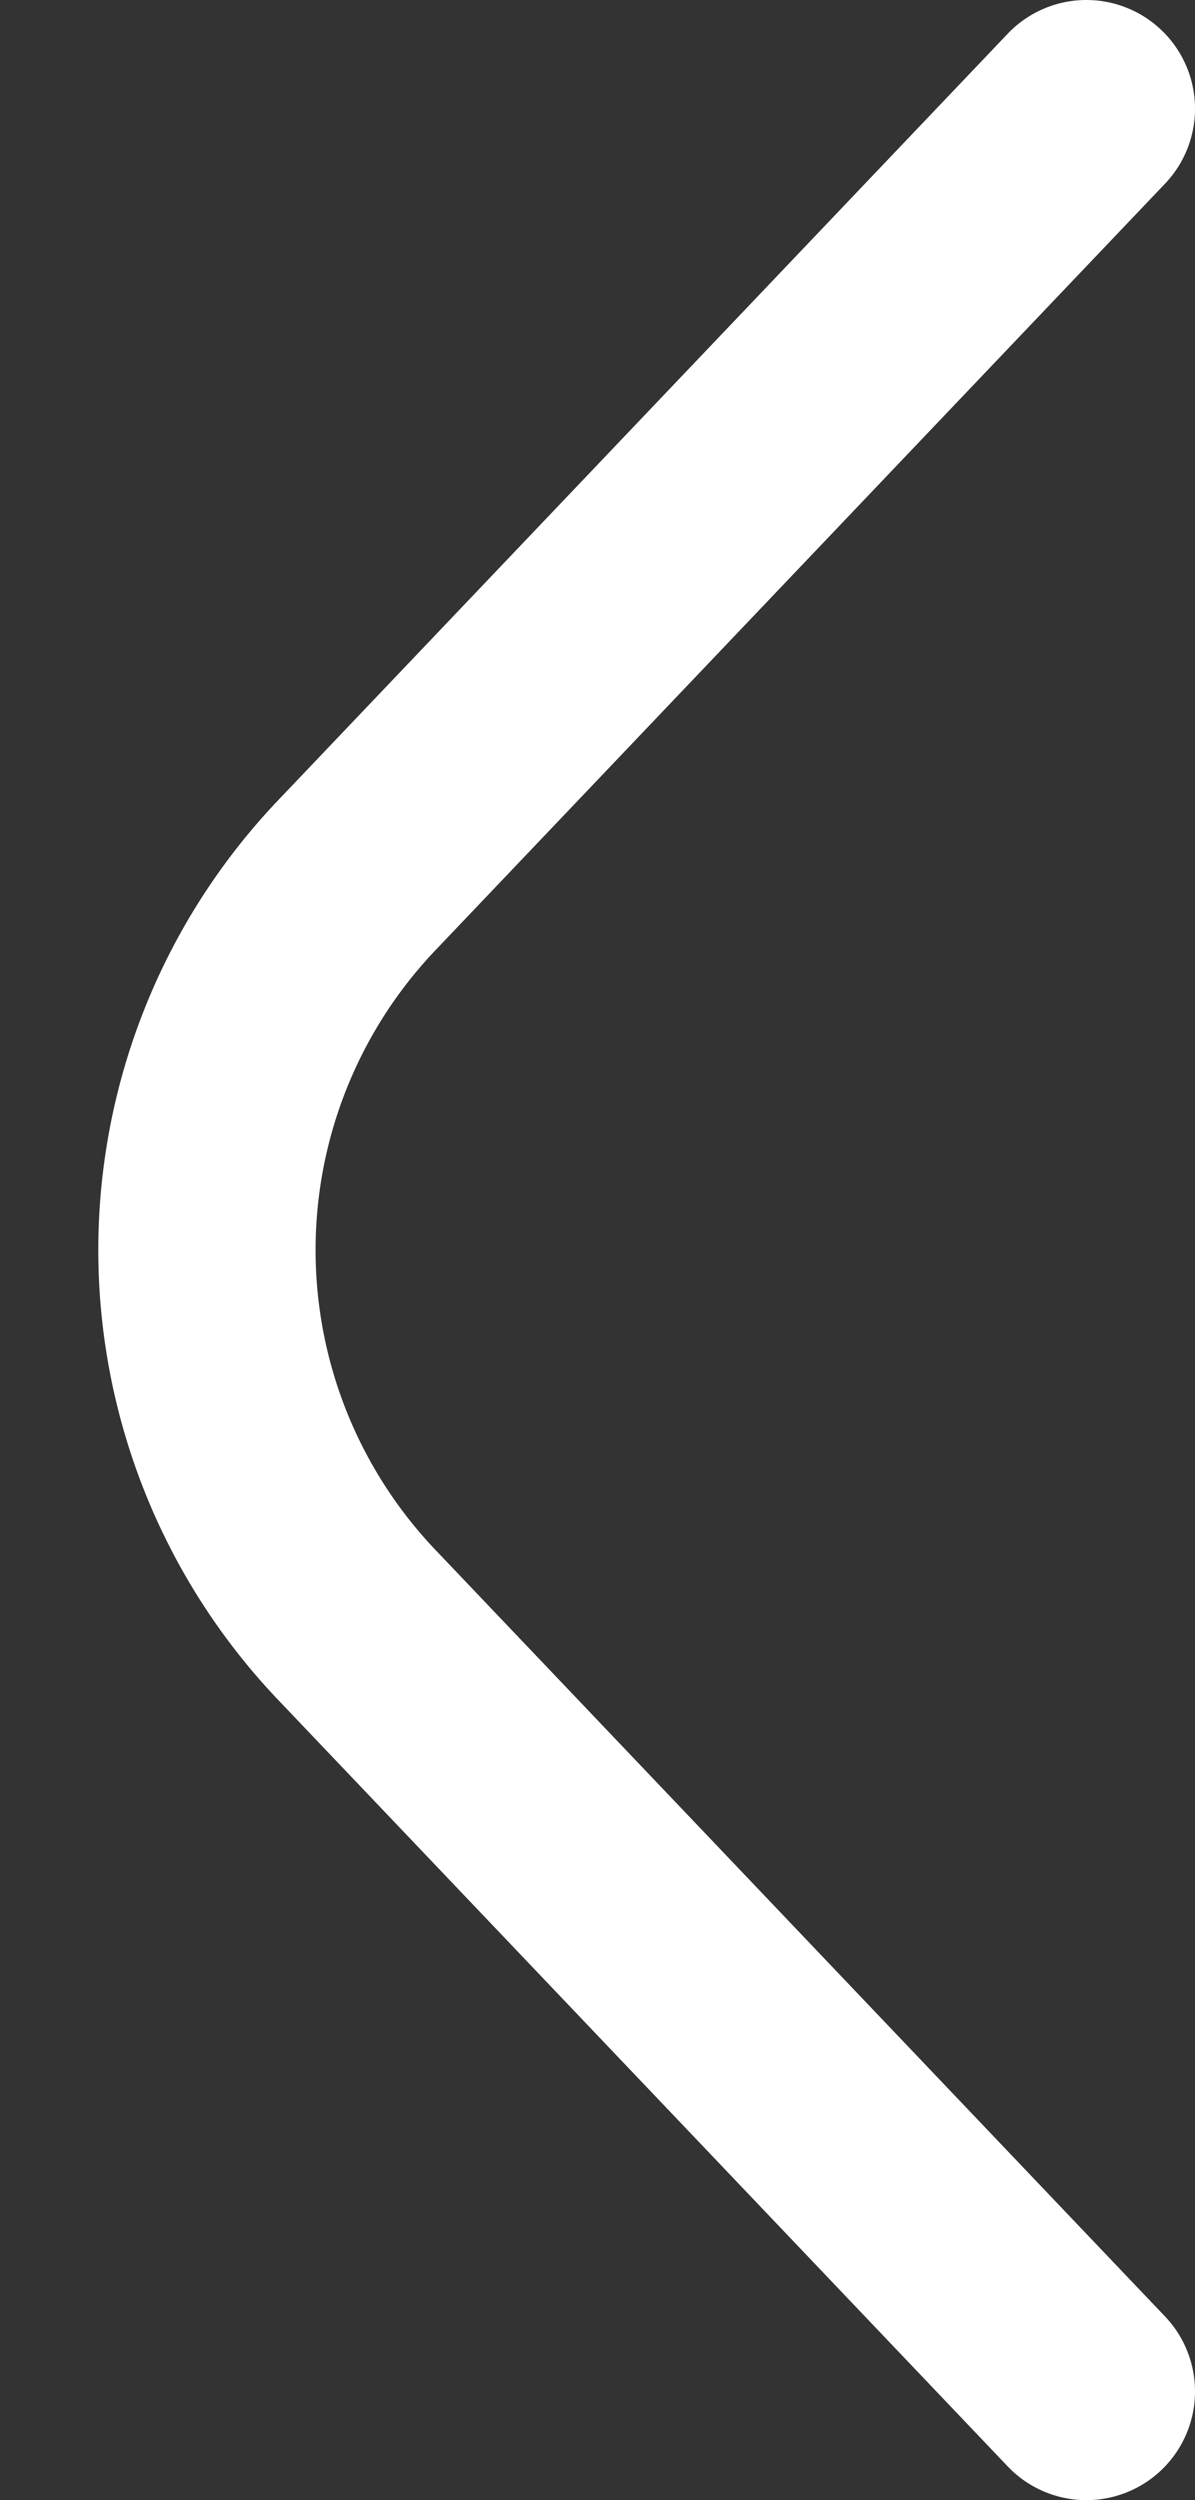 <svg width="11" height="23" viewBox="0 0 11 23" xmlns="http://www.w3.org/2000/svg"><rect x="0" y="0" width="11" height="23" fill="#333333" stroke="none"/><g fill="none"><path d="M-14-11h44v44h-44z"/><path d="M10 1L3.284 8.052a5 5 0 000 6.896L10 22" stroke="#FFF" stroke-width="2" stroke-linecap="round" stroke-linejoin="round"/></g></svg>